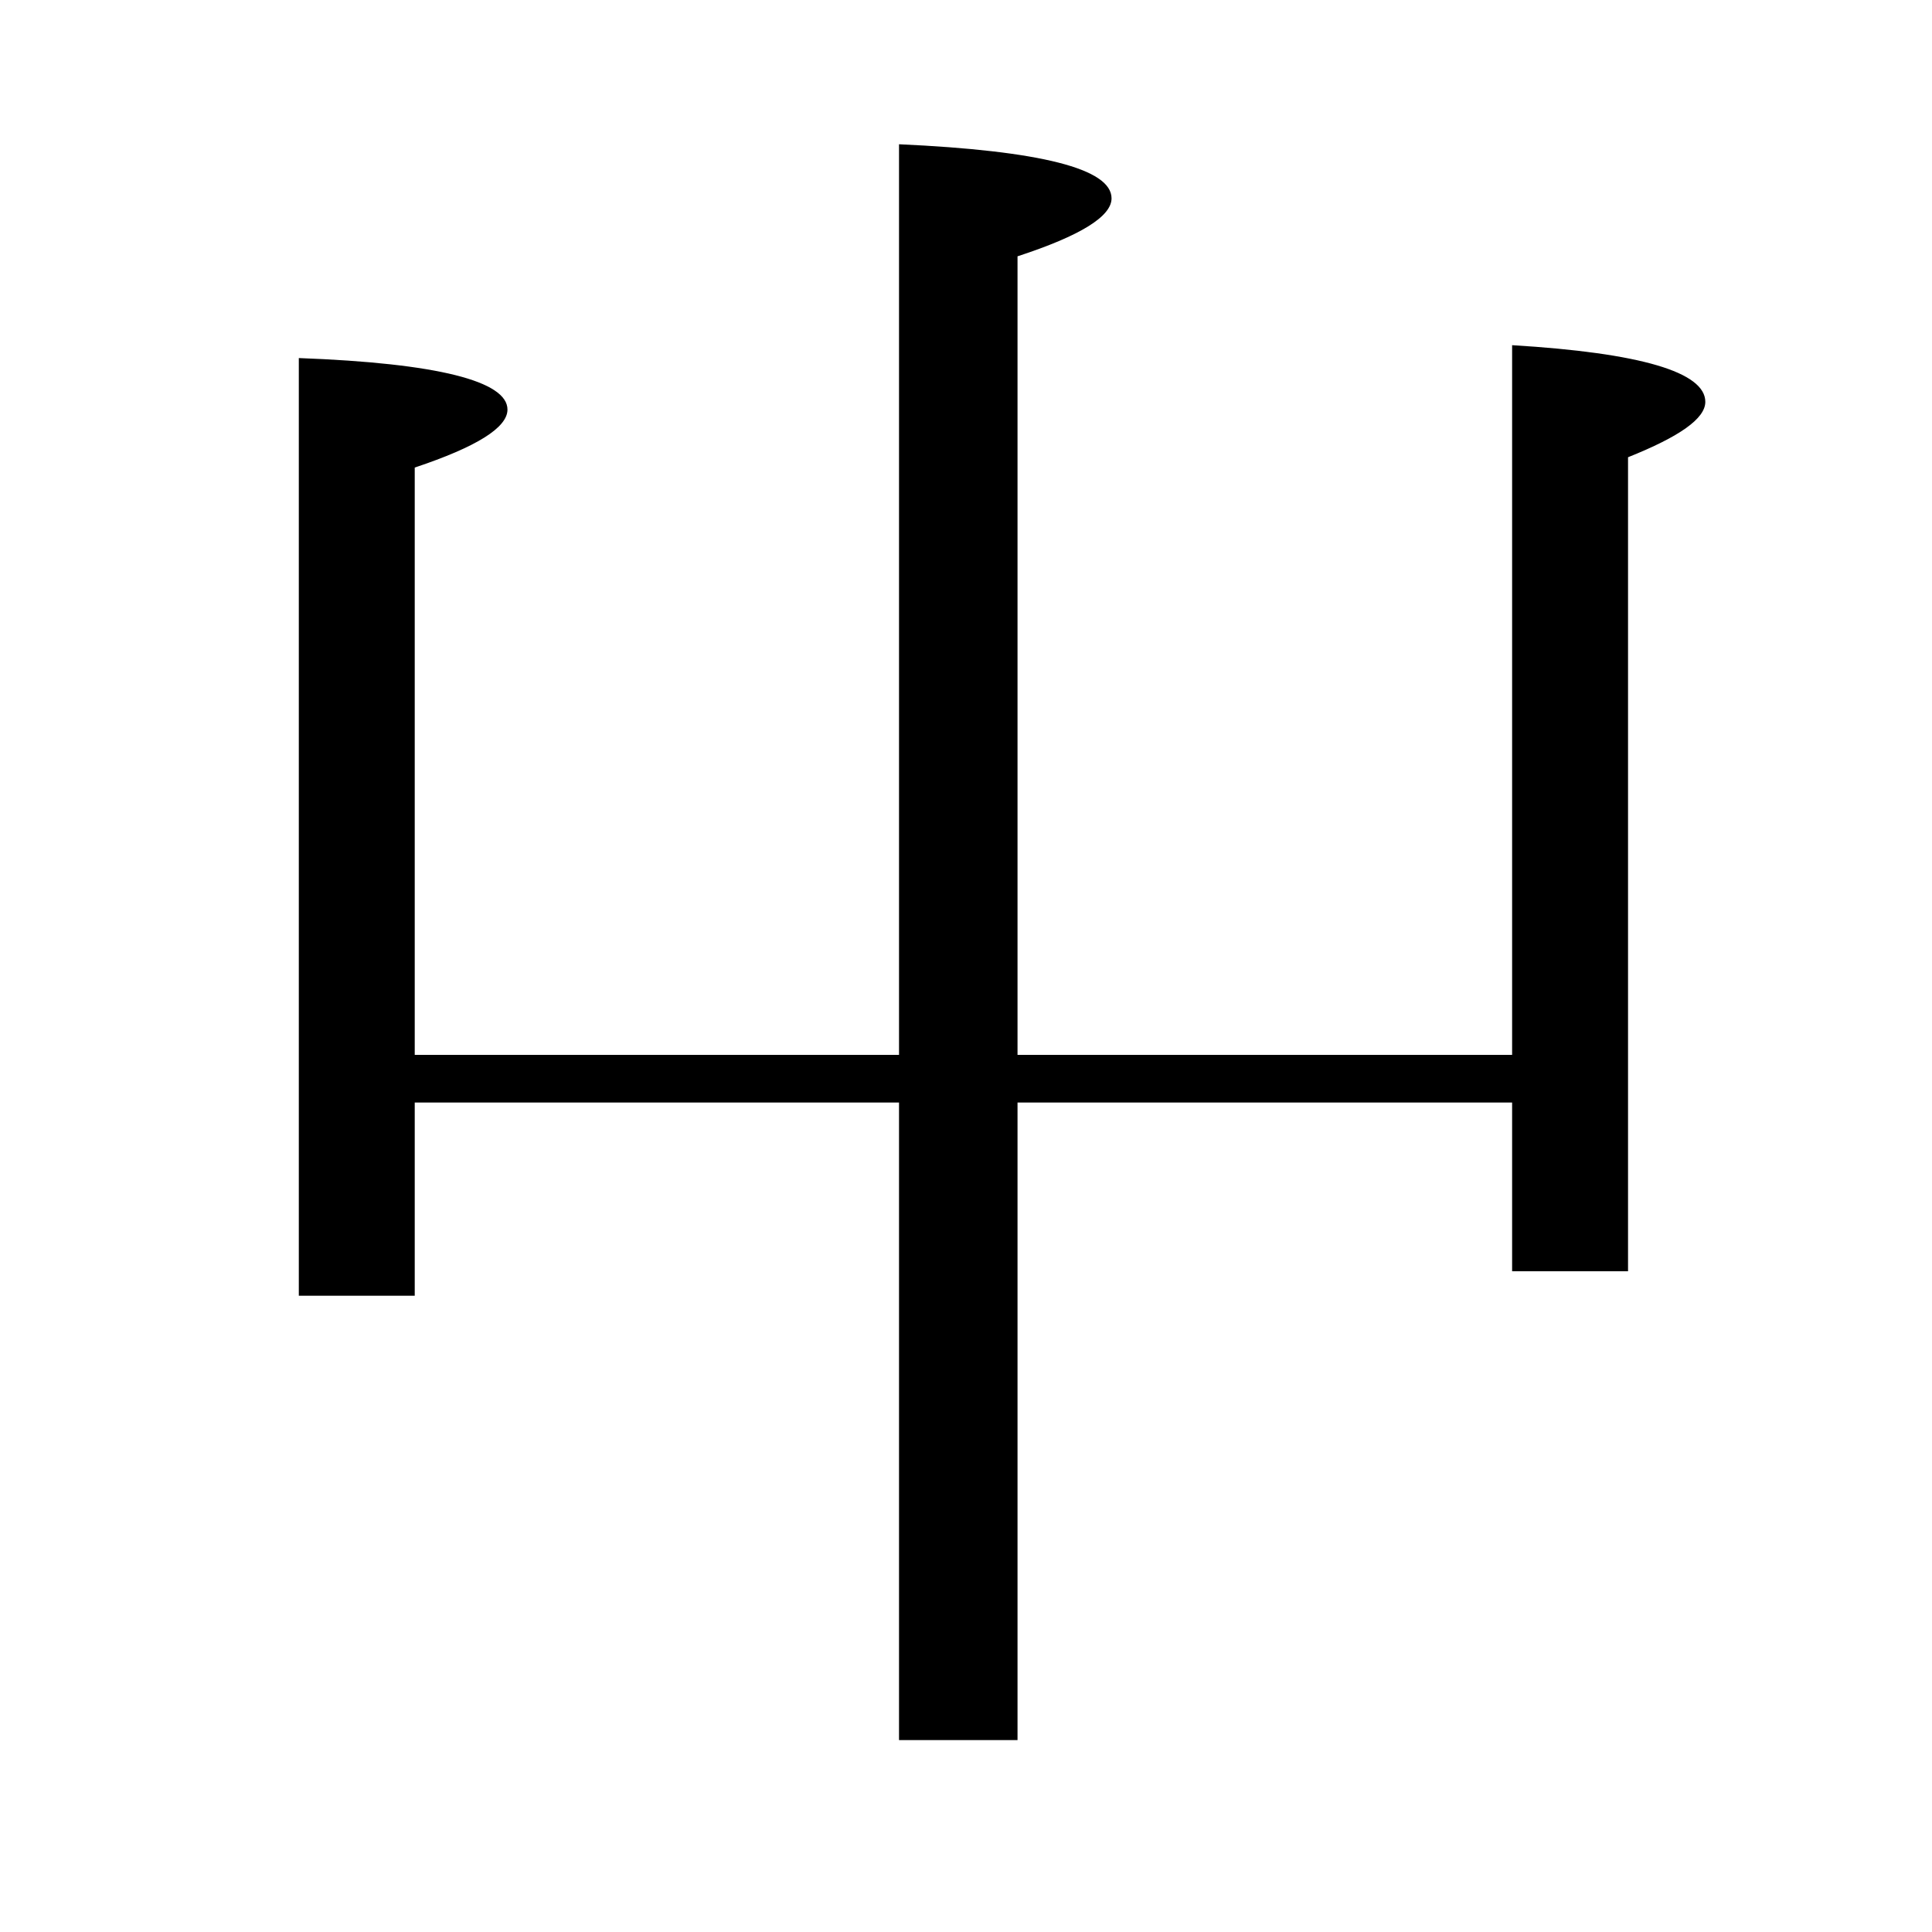 <?xml version="1.0" encoding="utf-8"?>
<!-- Generator: Adobe Illustrator 19.0.0, SVG Export Plug-In . SVG Version: 6.00 Build 0)  -->
<svg version="1.1" id="圖層_1" xmlns="http://www.w3.org/2000/svg" xmlns:xlink="http://www.w3.org/1999/xlink" x="0px" y="0px"
	 viewBox="45 -33.8 150 150" style="enable-background:new 45 -33.8 150 150;" xml:space="preserve">
<style type="text/css">
	.st0{enable-background:new    ;}
</style>
<g class="st0">
	<path d="M77.2,48.1h37.6v-70.7c11,0.5,16.5,1.9,16.5,4.2c0,1.4-2.4,2.9-7.3,4.5v62h38.4V-7c10,0.6,15,2.1,15,4.4c0,1.3-2,2.7-6,4.3
		v63.2h-9V51.8H124v49.5h-9.2V51.8H77.2v15h-9V-6C79-5.6,84.4-4.2,84.4-2c0,1.4-2.4,2.9-7.2,4.5V48.1z"/>
</g>
</svg>
